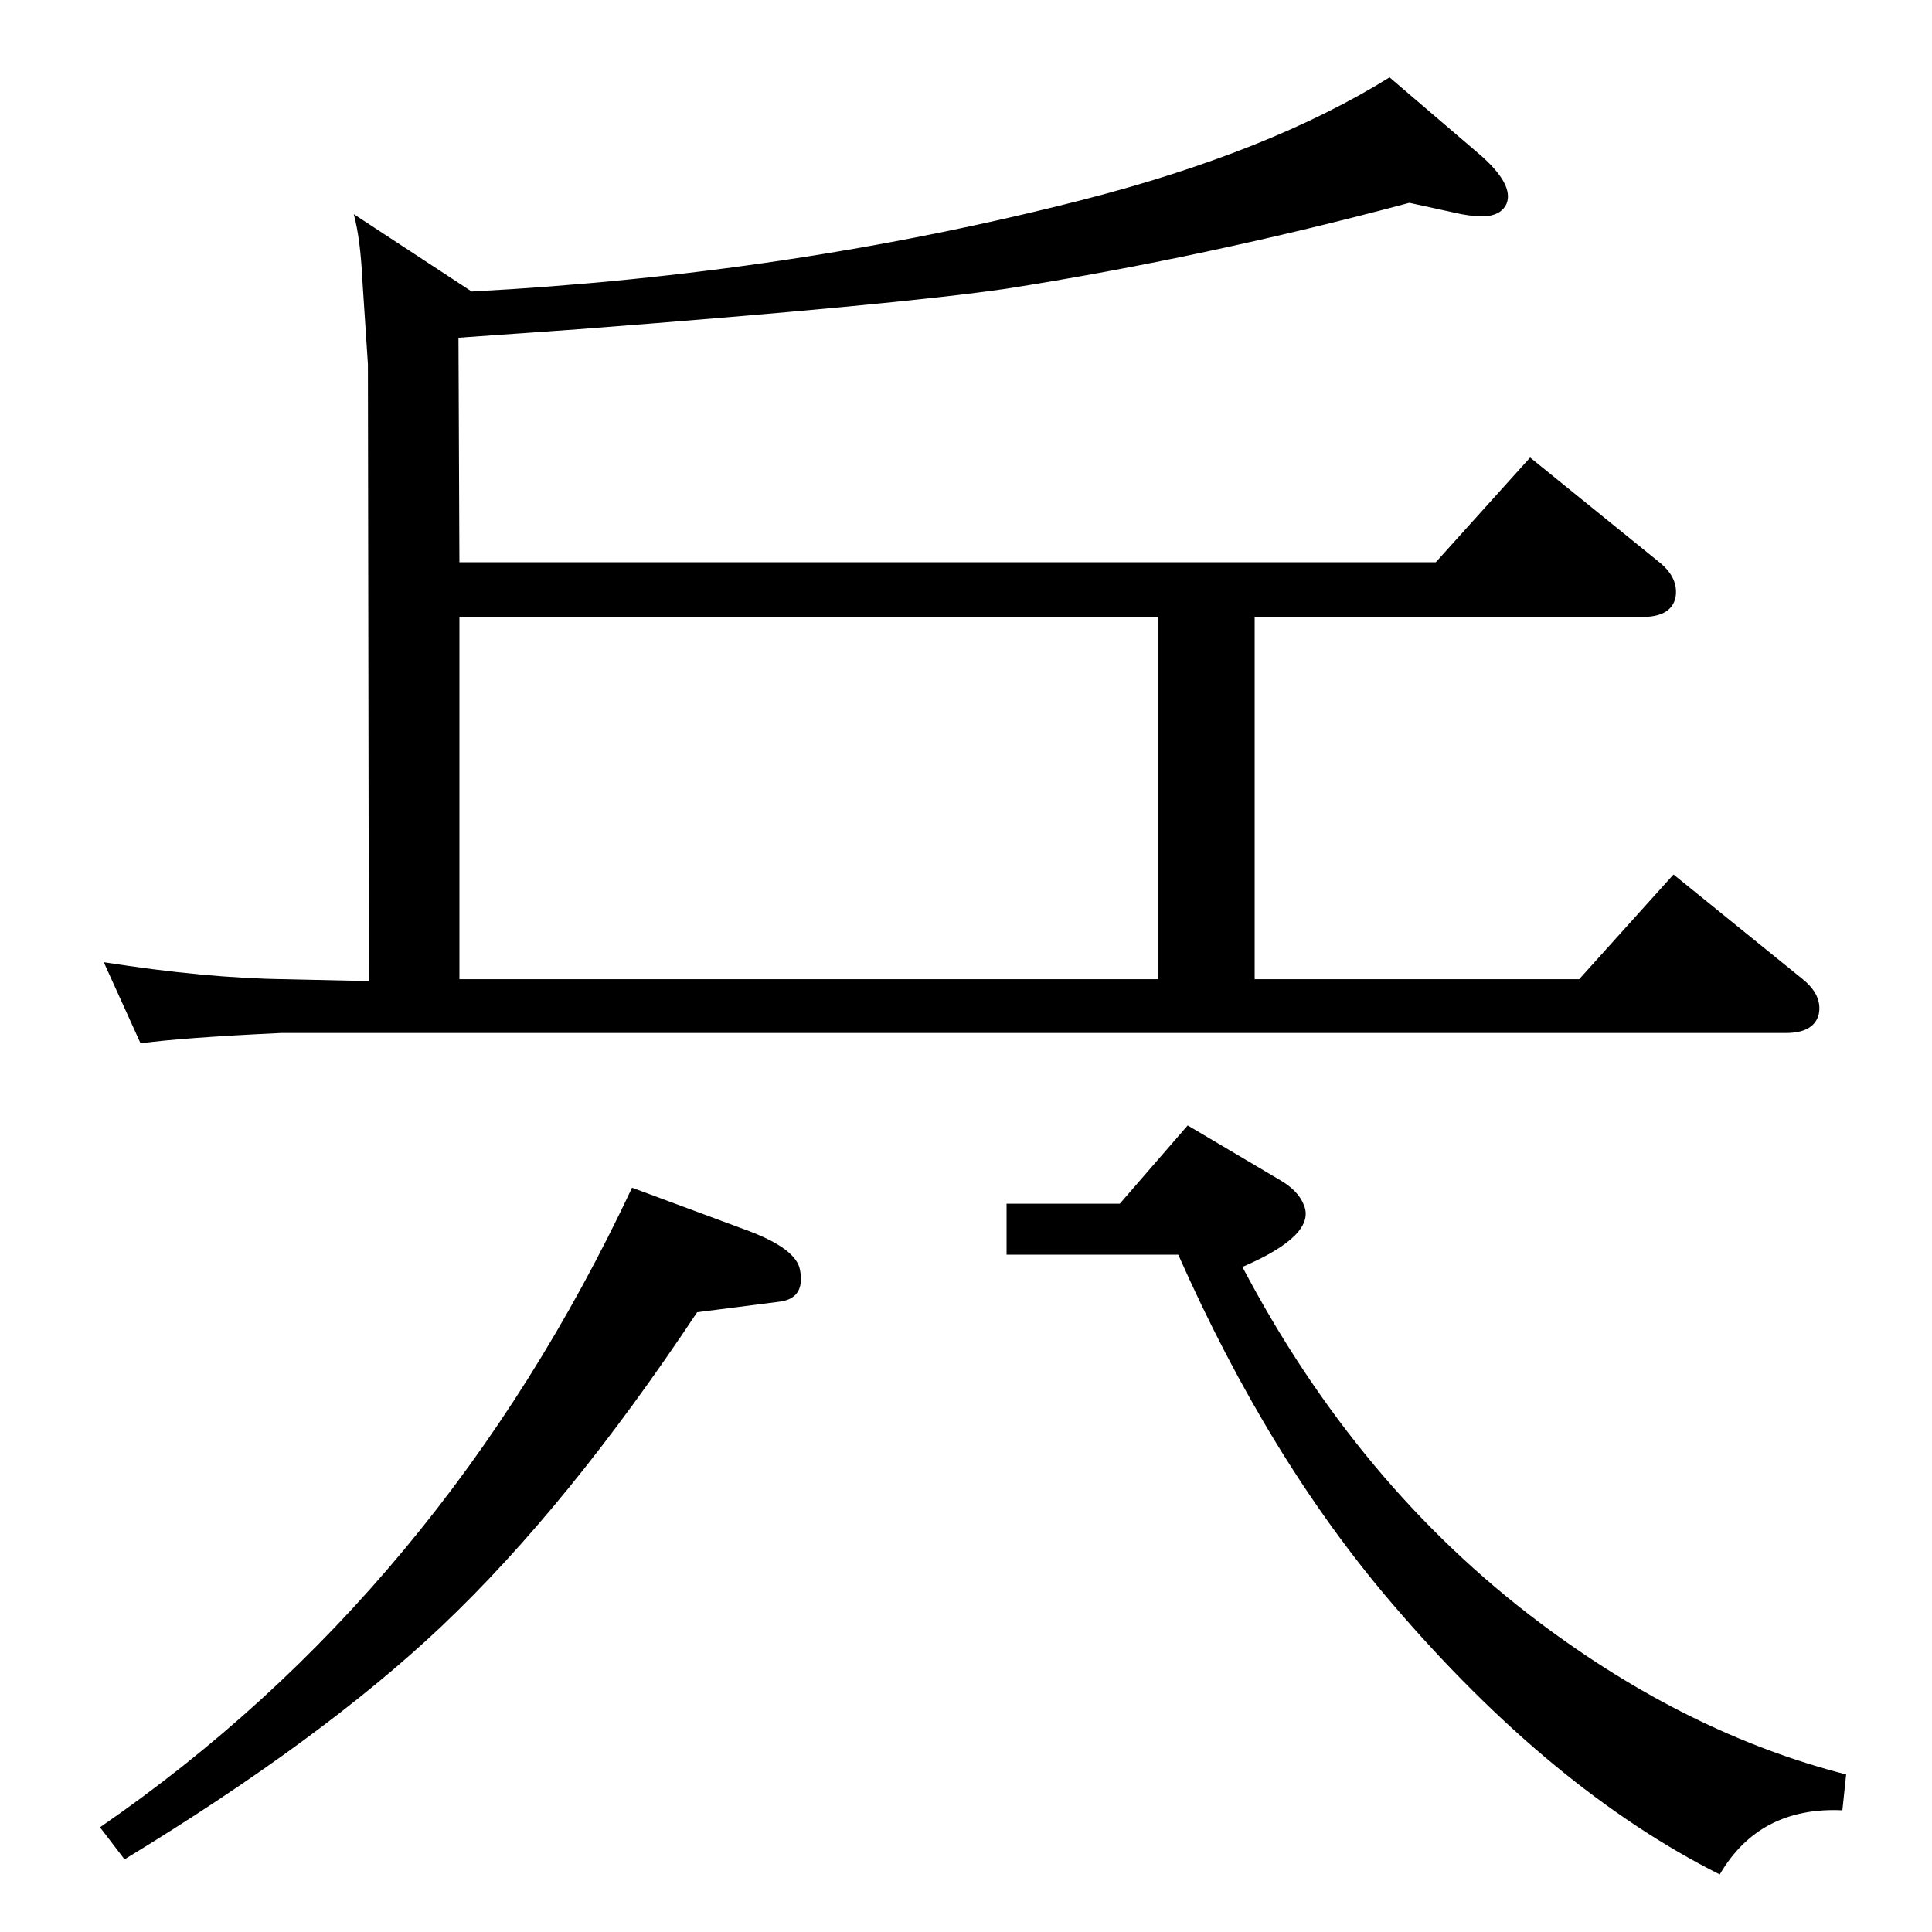 <?xml version="1.0" standalone="no"?>
<!DOCTYPE svg PUBLIC "-//W3C//DTD SVG 1.1//EN" "http://www.w3.org/Graphics/SVG/1.1/DTD/svg11.dtd" >
<svg xmlns="http://www.w3.org/2000/svg" xmlns:xlink="http://www.w3.org/1999/xlink" version="1.1" viewBox="0 0 2048 2048">
  <g transform="matrix(1 0 0 -1 0 2048)">
   <path fill="currentColor"
d="M149 942l-39 86q109 -17 192 -18l89 -2l-1 654q-4 60 -6 91q-2 42 -9 68l125 -82q338 18 647 97q199 51 326 130l97 -83q35 -31 27 -51q-5 -11 -20 -13q-12 -1 -28 2l-55 12q-217 -58 -427 -91q-116 -17 -454 -43l-127 -9l1 -238h1035l100 111l137 -111q21 -17 17 -38
q-5 -20 -35 -20h-411v-384h344l100 111l137 -111q21 -17 17 -37q-5 -20 -35 -20h-1595q-106 -5 -149 -11zM487 1010h741v384h-741v-384zM1067 772h120l72 83l98 -58q19 -11 25 -26q14 -32 -65 -66q122 -232 315 -377q157 -118 325 -161l-4 -38q-88 4 -130 -68
q-179 90 -348 288q-130 152 -226 369h-182v54zM670 789l124 -46q50 -19 54 -41q6 -31 -23 -34l-31 -4l-55 -7q-136 -205 -271 -333q-127 -120 -336 -247l-26 34q363 250 564 678z" />
  </g>

</svg>
